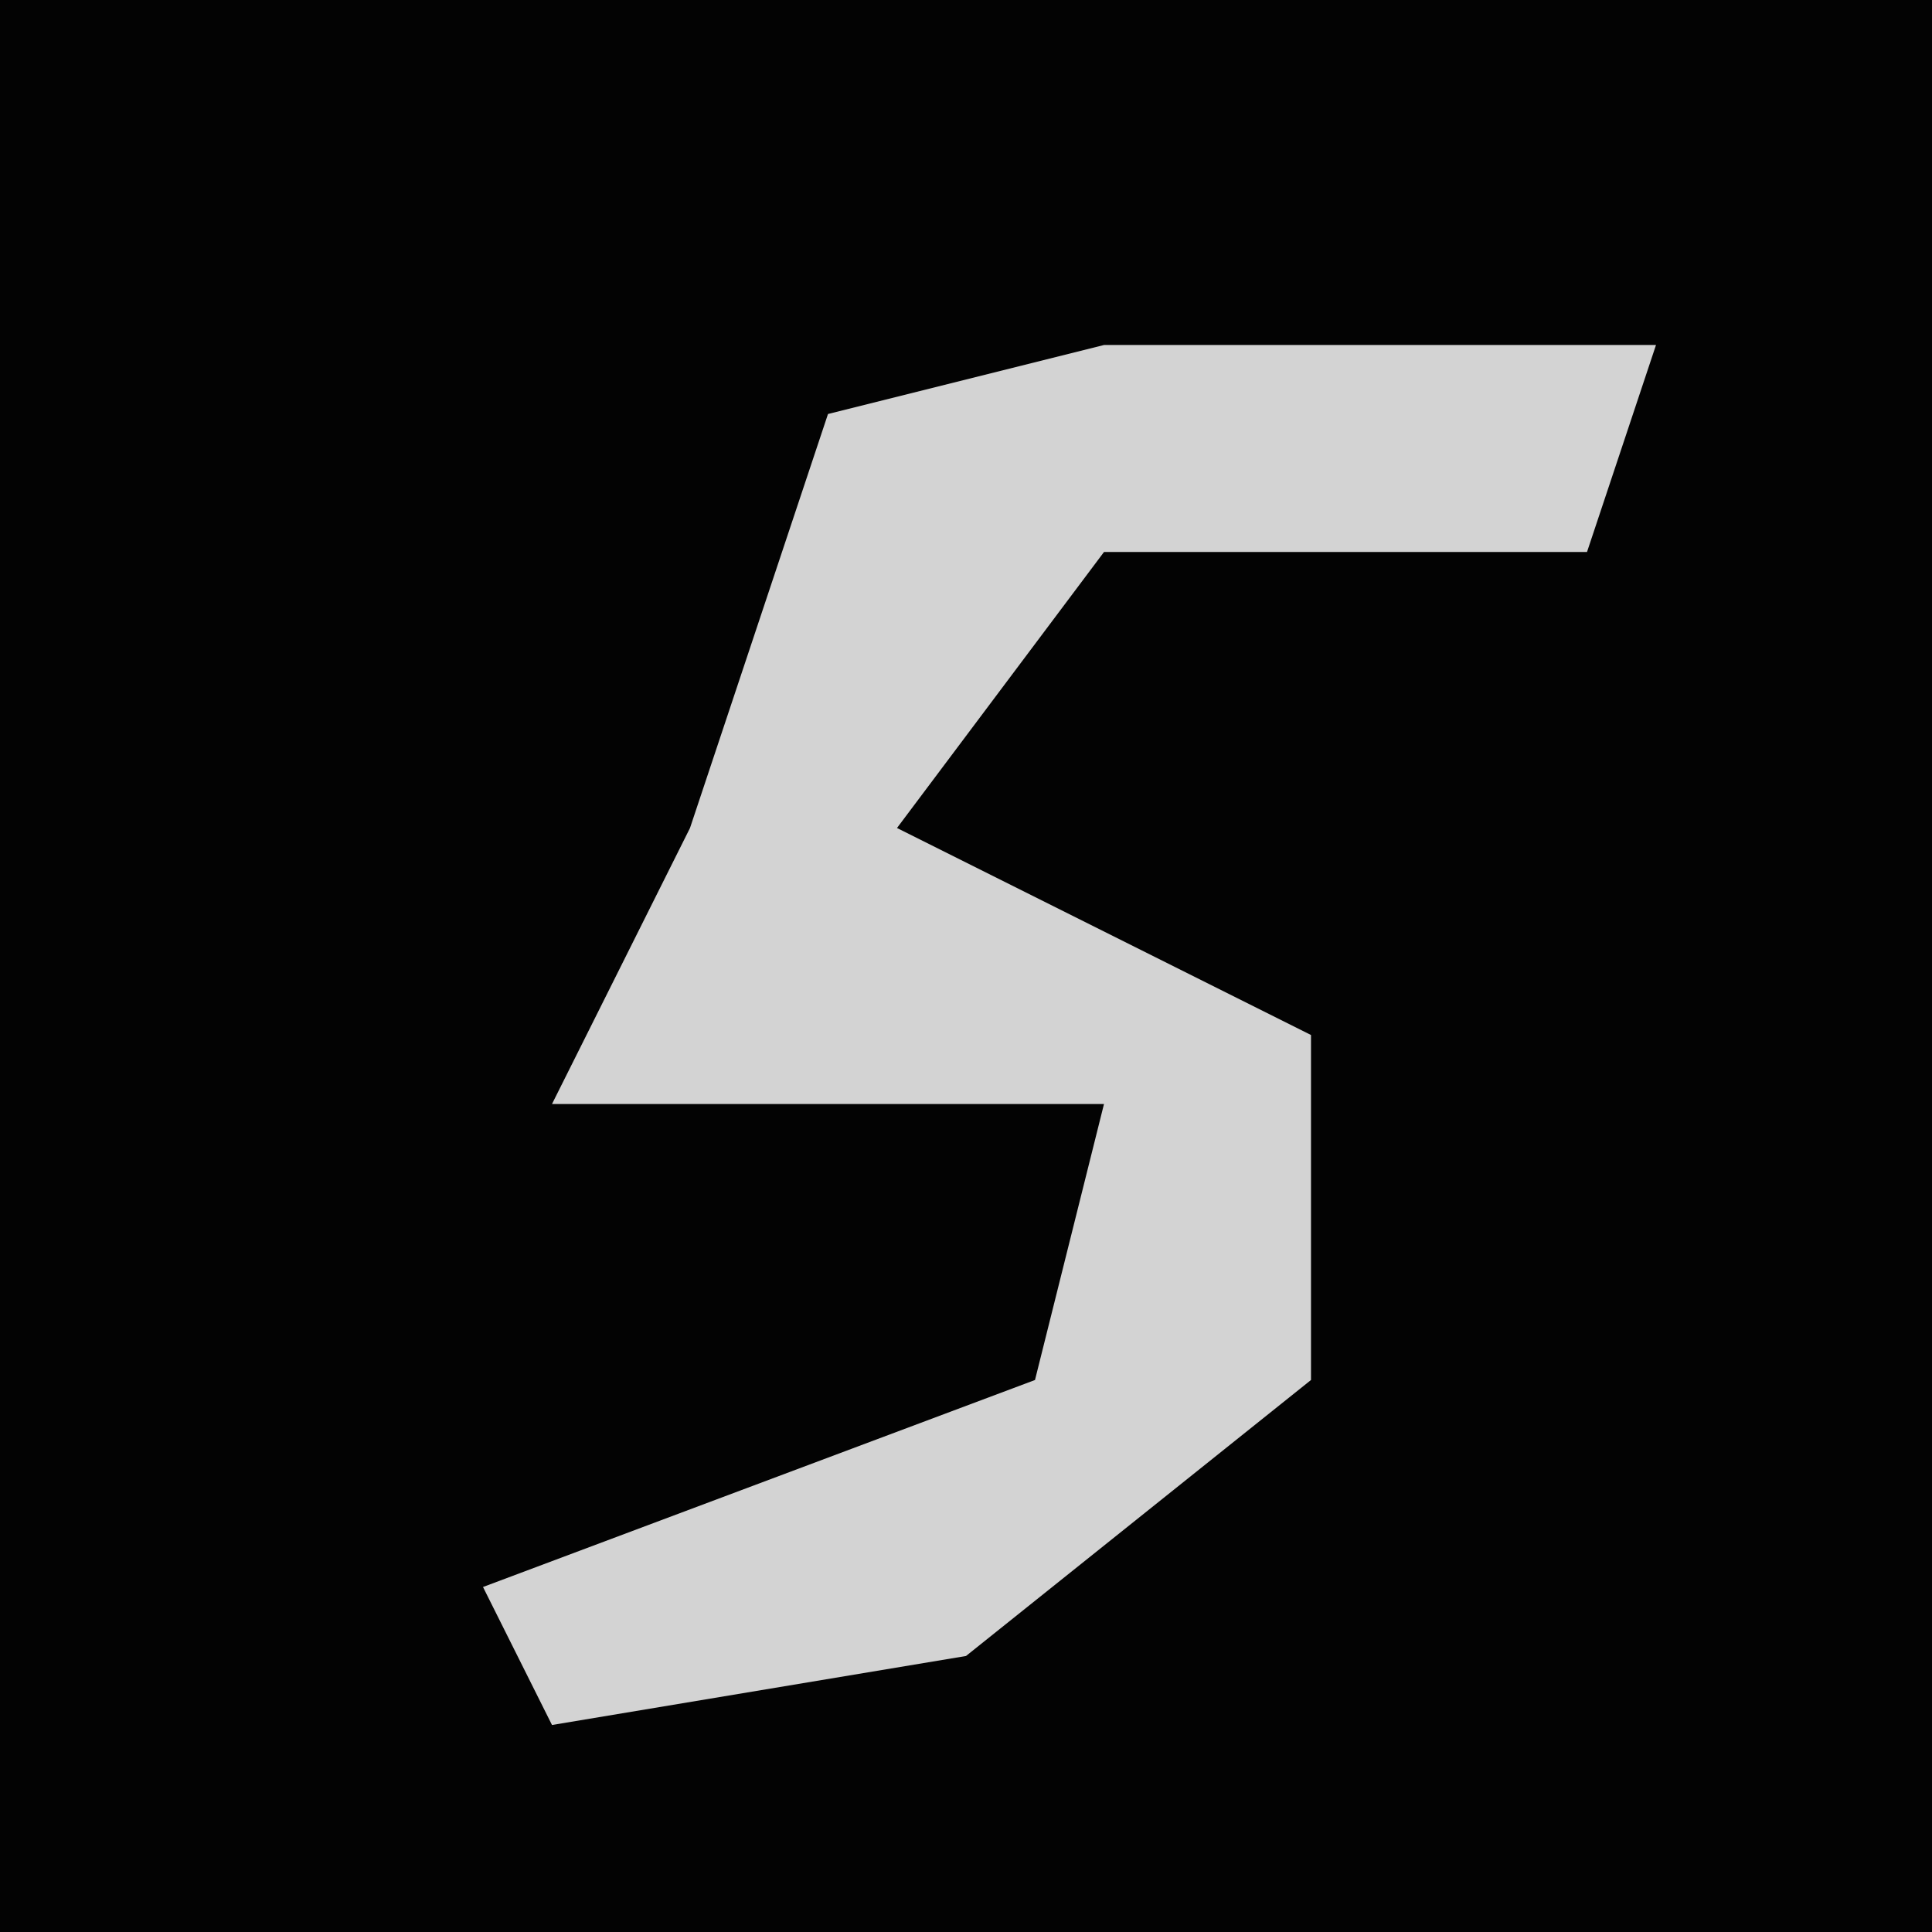 <?xml version="1.0" encoding="UTF-8"?>
<svg version="1.1" xmlns="http://www.w3.org/2000/svg" width="28" height="28">
<path d="M0,0 L28,0 L28,28 L0,28 Z " fill="#030303" transform="translate(0,0)"/>
<path d="M0,0 L8,0 L7,3 L0,3 L-3,7 L3,10 L3,15 L-2,19 L-8,20 L-9,18 L-1,15 L0,11 L-8,11 L-6,7 L-4,1 Z " fill="#D3D3D3" transform="translate(16,5)"/>
</svg>
